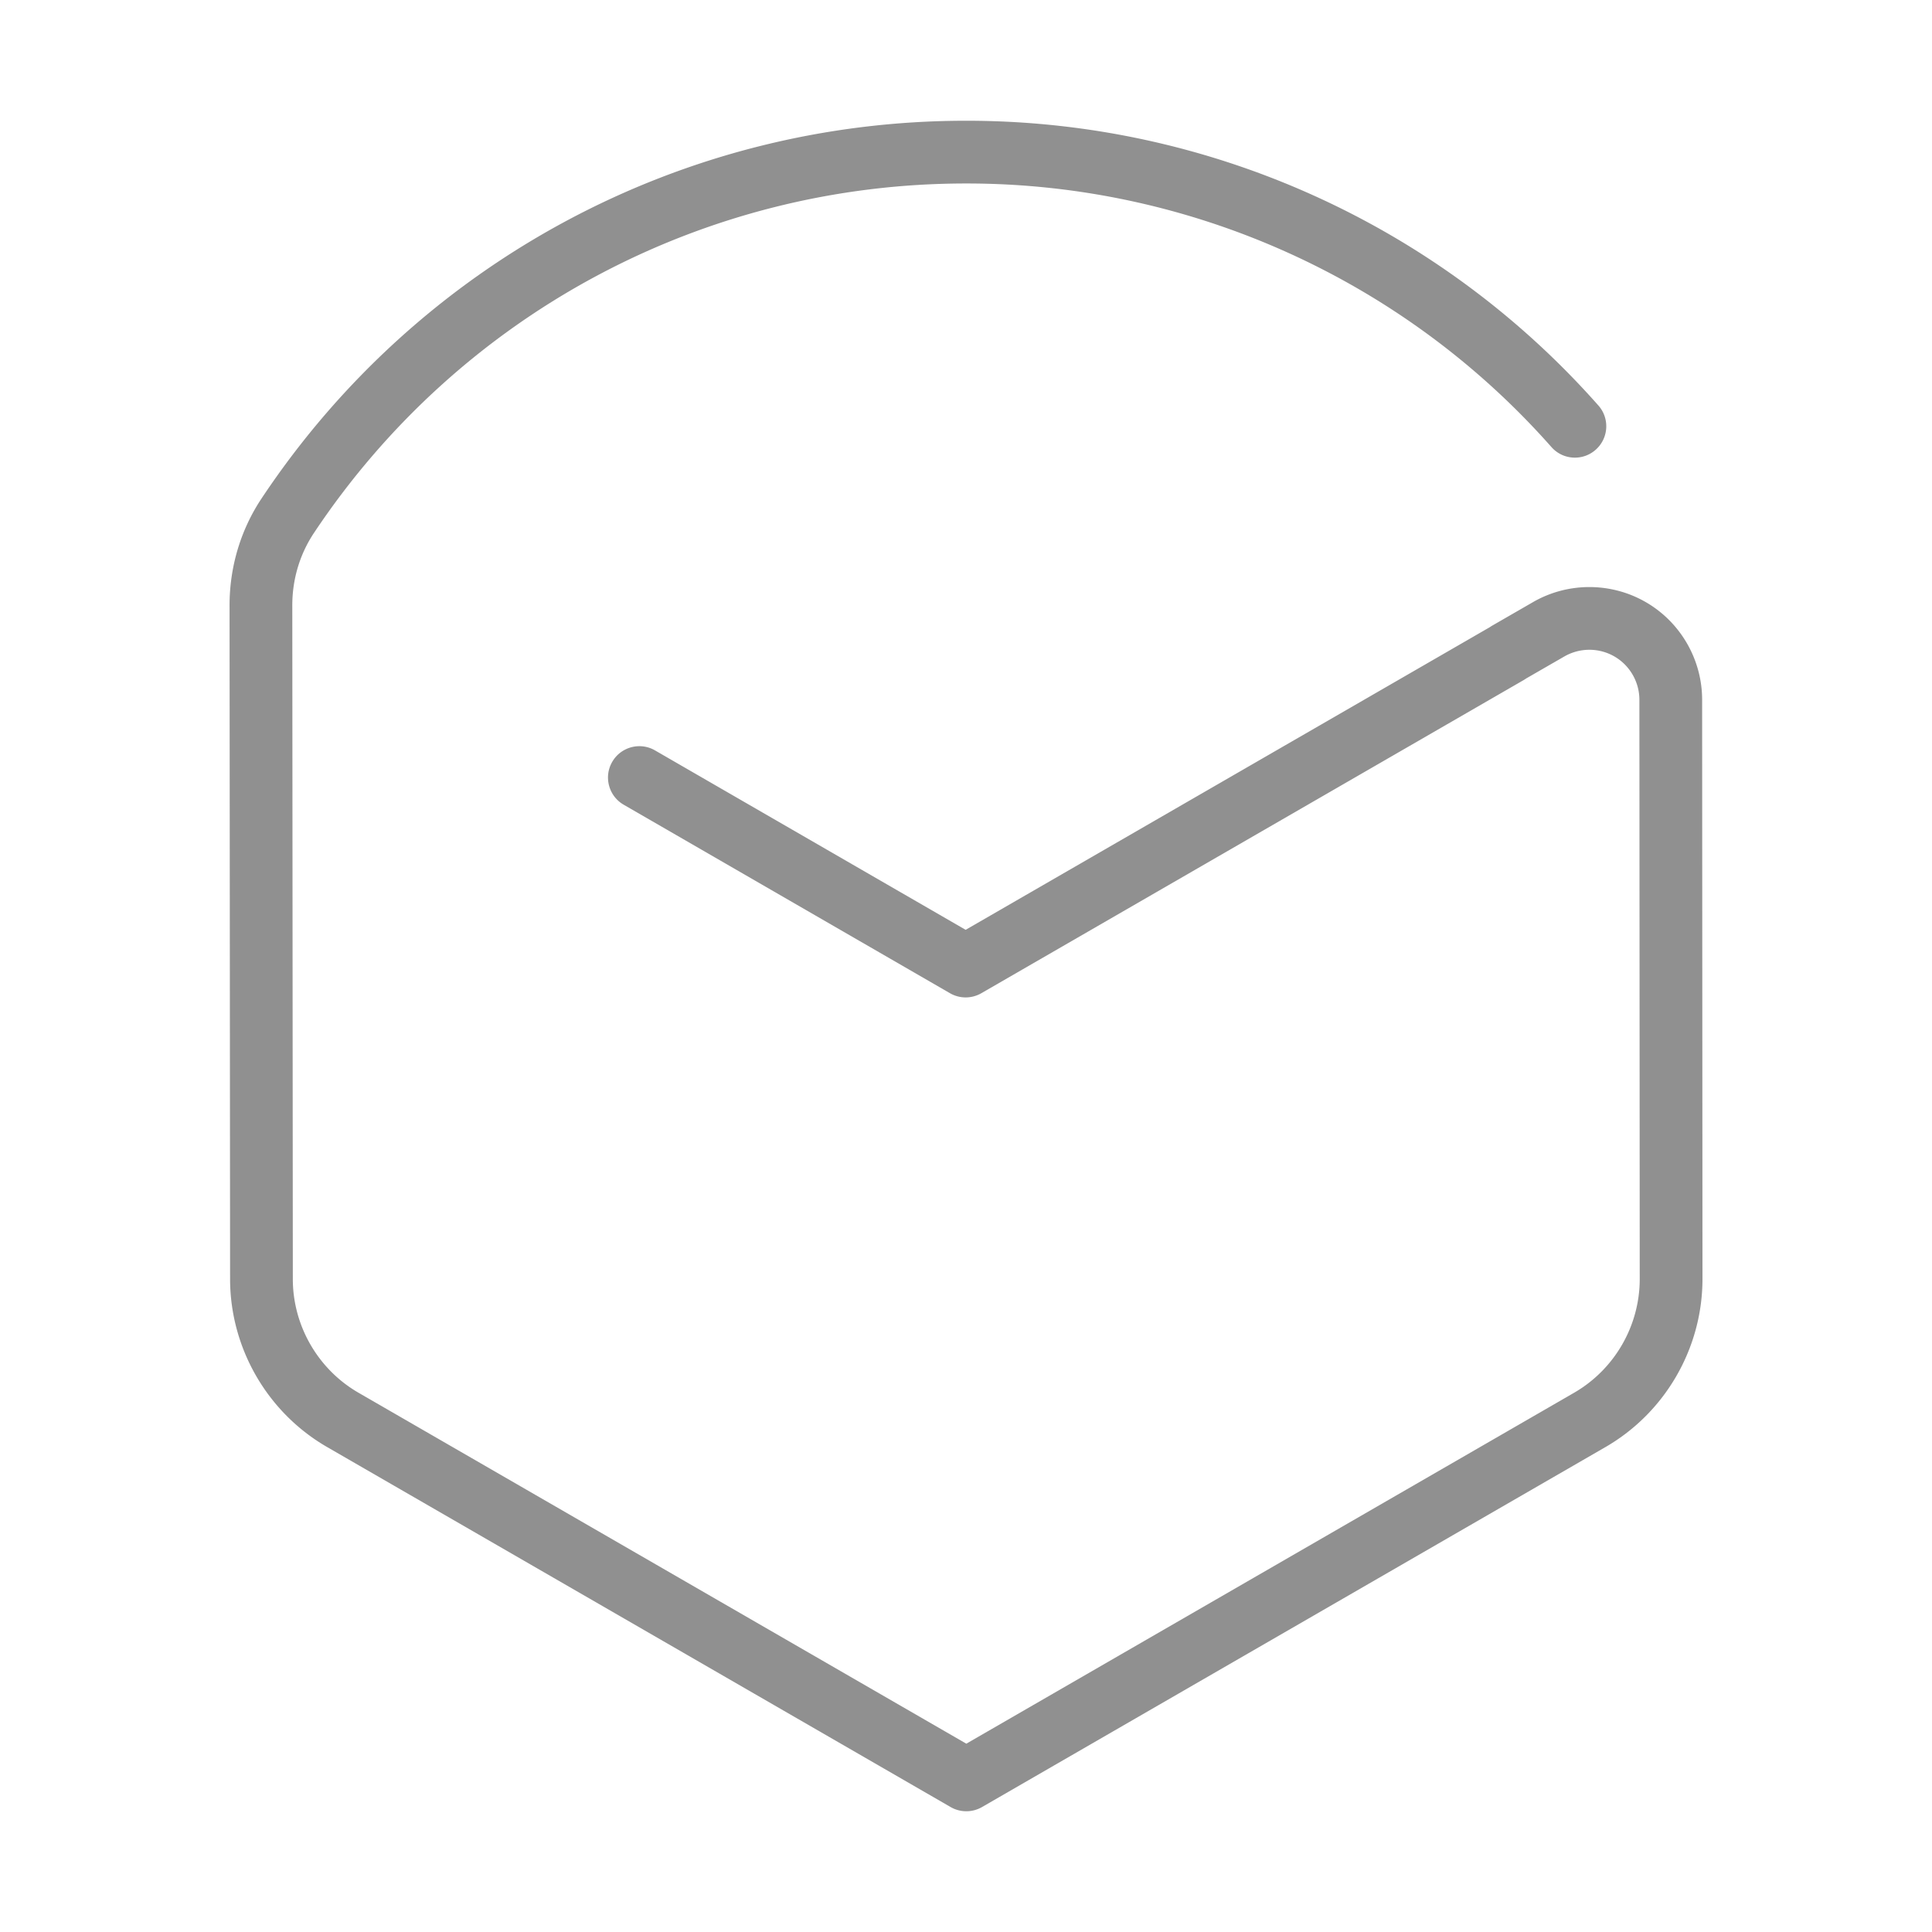 <?xml version="1.0" standalone="no"?><!DOCTYPE svg PUBLIC "-//W3C//DTD SVG 1.1//EN" "http://www.w3.org/Graphics/SVG/1.1/DTD/svg11.dtd"><svg t="1742366959418" class="icon" viewBox="0 0 1024 1024" version="1.1" xmlns="http://www.w3.org/2000/svg" p-id="2146" xmlns:xlink="http://www.w3.org/1999/xlink" width="64" height="64"><path d="M512.17 960c-2.87 0-5.75-0.74-8.31-2.22L173.4 766.98c-31.7-18.3-51.42-52.42-51.45-89.03l-0.28-357.07c0-20.42 5.88-40.06 17.02-56.78C222.07 138.8 361.6 64 511.92 64h0.47c127.98 0 249.99 54.99 334.79 150.92 6.09 6.87 5.44 17.38-1.44 23.46-6.88 6.1-17.39 5.45-23.46-1.44-78.48-88.79-191.43-139.69-309.9-139.69h-0.44c-139.18 0-268.37 69.26-345.57 185.27-7.49 11.26-11.45 24.52-11.45 38.35l0.28 357.05c0.02 24.79 13.37 47.88 34.83 60.27l322.14 186 322.1-185.98c21.49-12.4 34.84-35.53 34.82-60.35l-0.18-307c-0.02-9.42-5.08-18.21-13.25-22.92-8.17-4.72-18.31-4.72-26.51-0.01l-20.28 11.69c-0.41 0.29-0.83 0.56-1.27 0.82L520.12 526.43a16.615 16.615 0 0 1-16.62-0.01l-172.93-99.9c-7.95-4.59-10.68-14.76-6.09-22.7 4.59-7.96 14.77-10.69 22.71-6.08l164.62 95.09 277.9-160.46c0.42-0.29 0.84-0.57 1.28-0.82l21.56-12.43c18.44-10.62 41.3-10.62 59.74 0.02 18.41 10.62 29.85 30.44 29.87 51.69l0.18 307.01c0.02 36.67-19.69 70.83-51.44 89.16L520.48 957.78a16.643 16.643 0 0 1-8.31 2.22z" fill="#909090" p-id="2147"></path></svg>